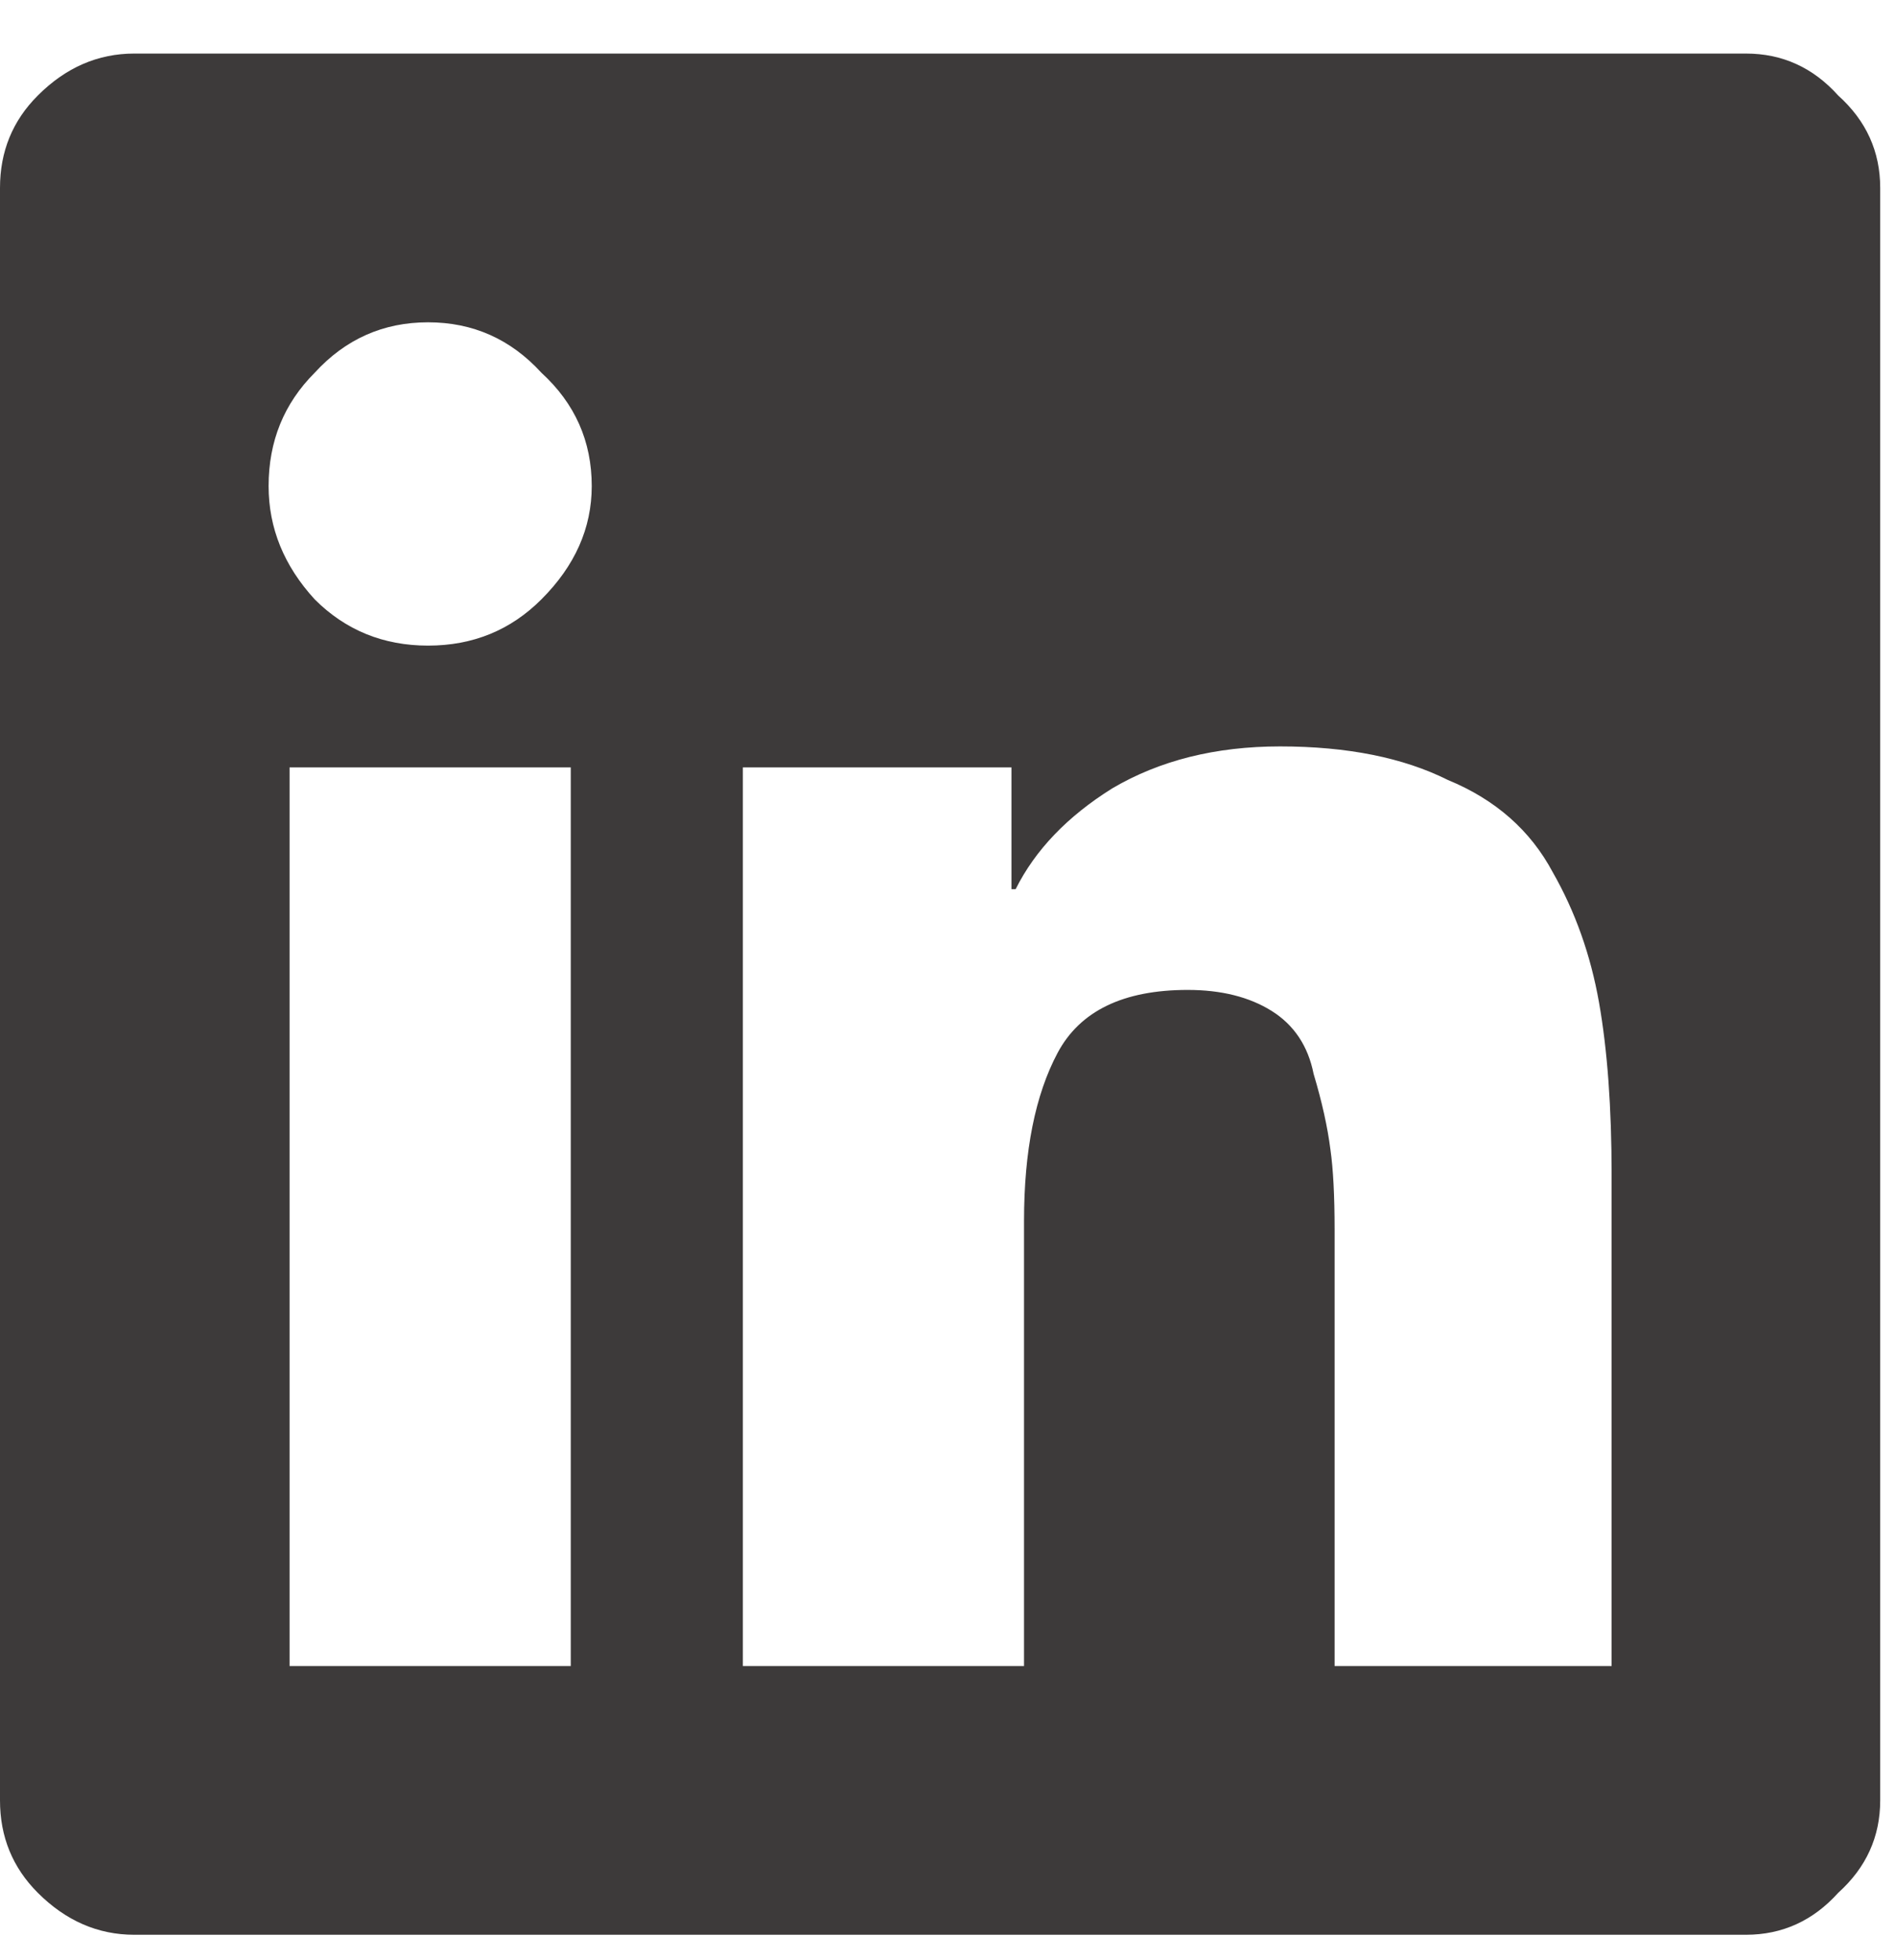<svg width="30" height="31" viewBox="0 0 30 31" fill="none" xmlns="http://www.w3.org/2000/svg">
<path d="M27.625 0.847C28.201 0.847 28.688 1.068 29.086 1.511C29.529 1.909 29.75 2.396 29.75 2.972V28.472C29.75 29.047 29.529 29.534 29.086 29.933C28.688 30.375 28.201 30.597 27.625 30.597H2.125C1.549 30.597 1.04 30.375 0.598 29.933C0.199 29.534 0 29.047 0 28.472V2.972C0 2.396 0.199 1.909 0.598 1.511C1.04 1.068 1.549 0.847 2.125 0.847H27.625ZM8.965 26.347H9.031V12.136H4.582V26.347H8.965ZM4.98 9.479C5.467 9.966 6.065 10.21 6.773 10.21C7.482 10.21 8.079 9.966 8.566 9.479C9.098 8.948 9.363 8.351 9.363 7.687C9.363 6.978 9.098 6.381 8.566 5.894C8.079 5.362 7.482 5.097 6.773 5.097C6.065 5.097 5.467 5.362 4.98 5.894C4.493 6.381 4.25 6.978 4.25 7.687C4.25 8.351 4.493 8.948 4.98 9.479ZM25.5 26.347V18.577C25.5 17.515 25.434 16.607 25.301 15.854C25.168 15.102 24.924 14.416 24.57 13.796C24.216 13.132 23.663 12.645 22.91 12.335C22.202 11.981 21.316 11.804 20.254 11.804C19.236 11.804 18.35 12.025 17.598 12.468C16.889 12.911 16.38 13.442 16.07 14.062H16.004V12.136H11.754V26.347H16.203V19.308C16.203 18.201 16.38 17.315 16.734 16.651C17.088 15.987 17.775 15.655 18.793 15.655C19.324 15.655 19.767 15.766 20.121 15.987C20.475 16.209 20.697 16.541 20.785 16.983C20.918 17.426 21.006 17.825 21.051 18.179C21.095 18.489 21.117 18.909 21.117 19.44V26.347H25.5Z" fill="#3D3A3A"/>
</svg>

